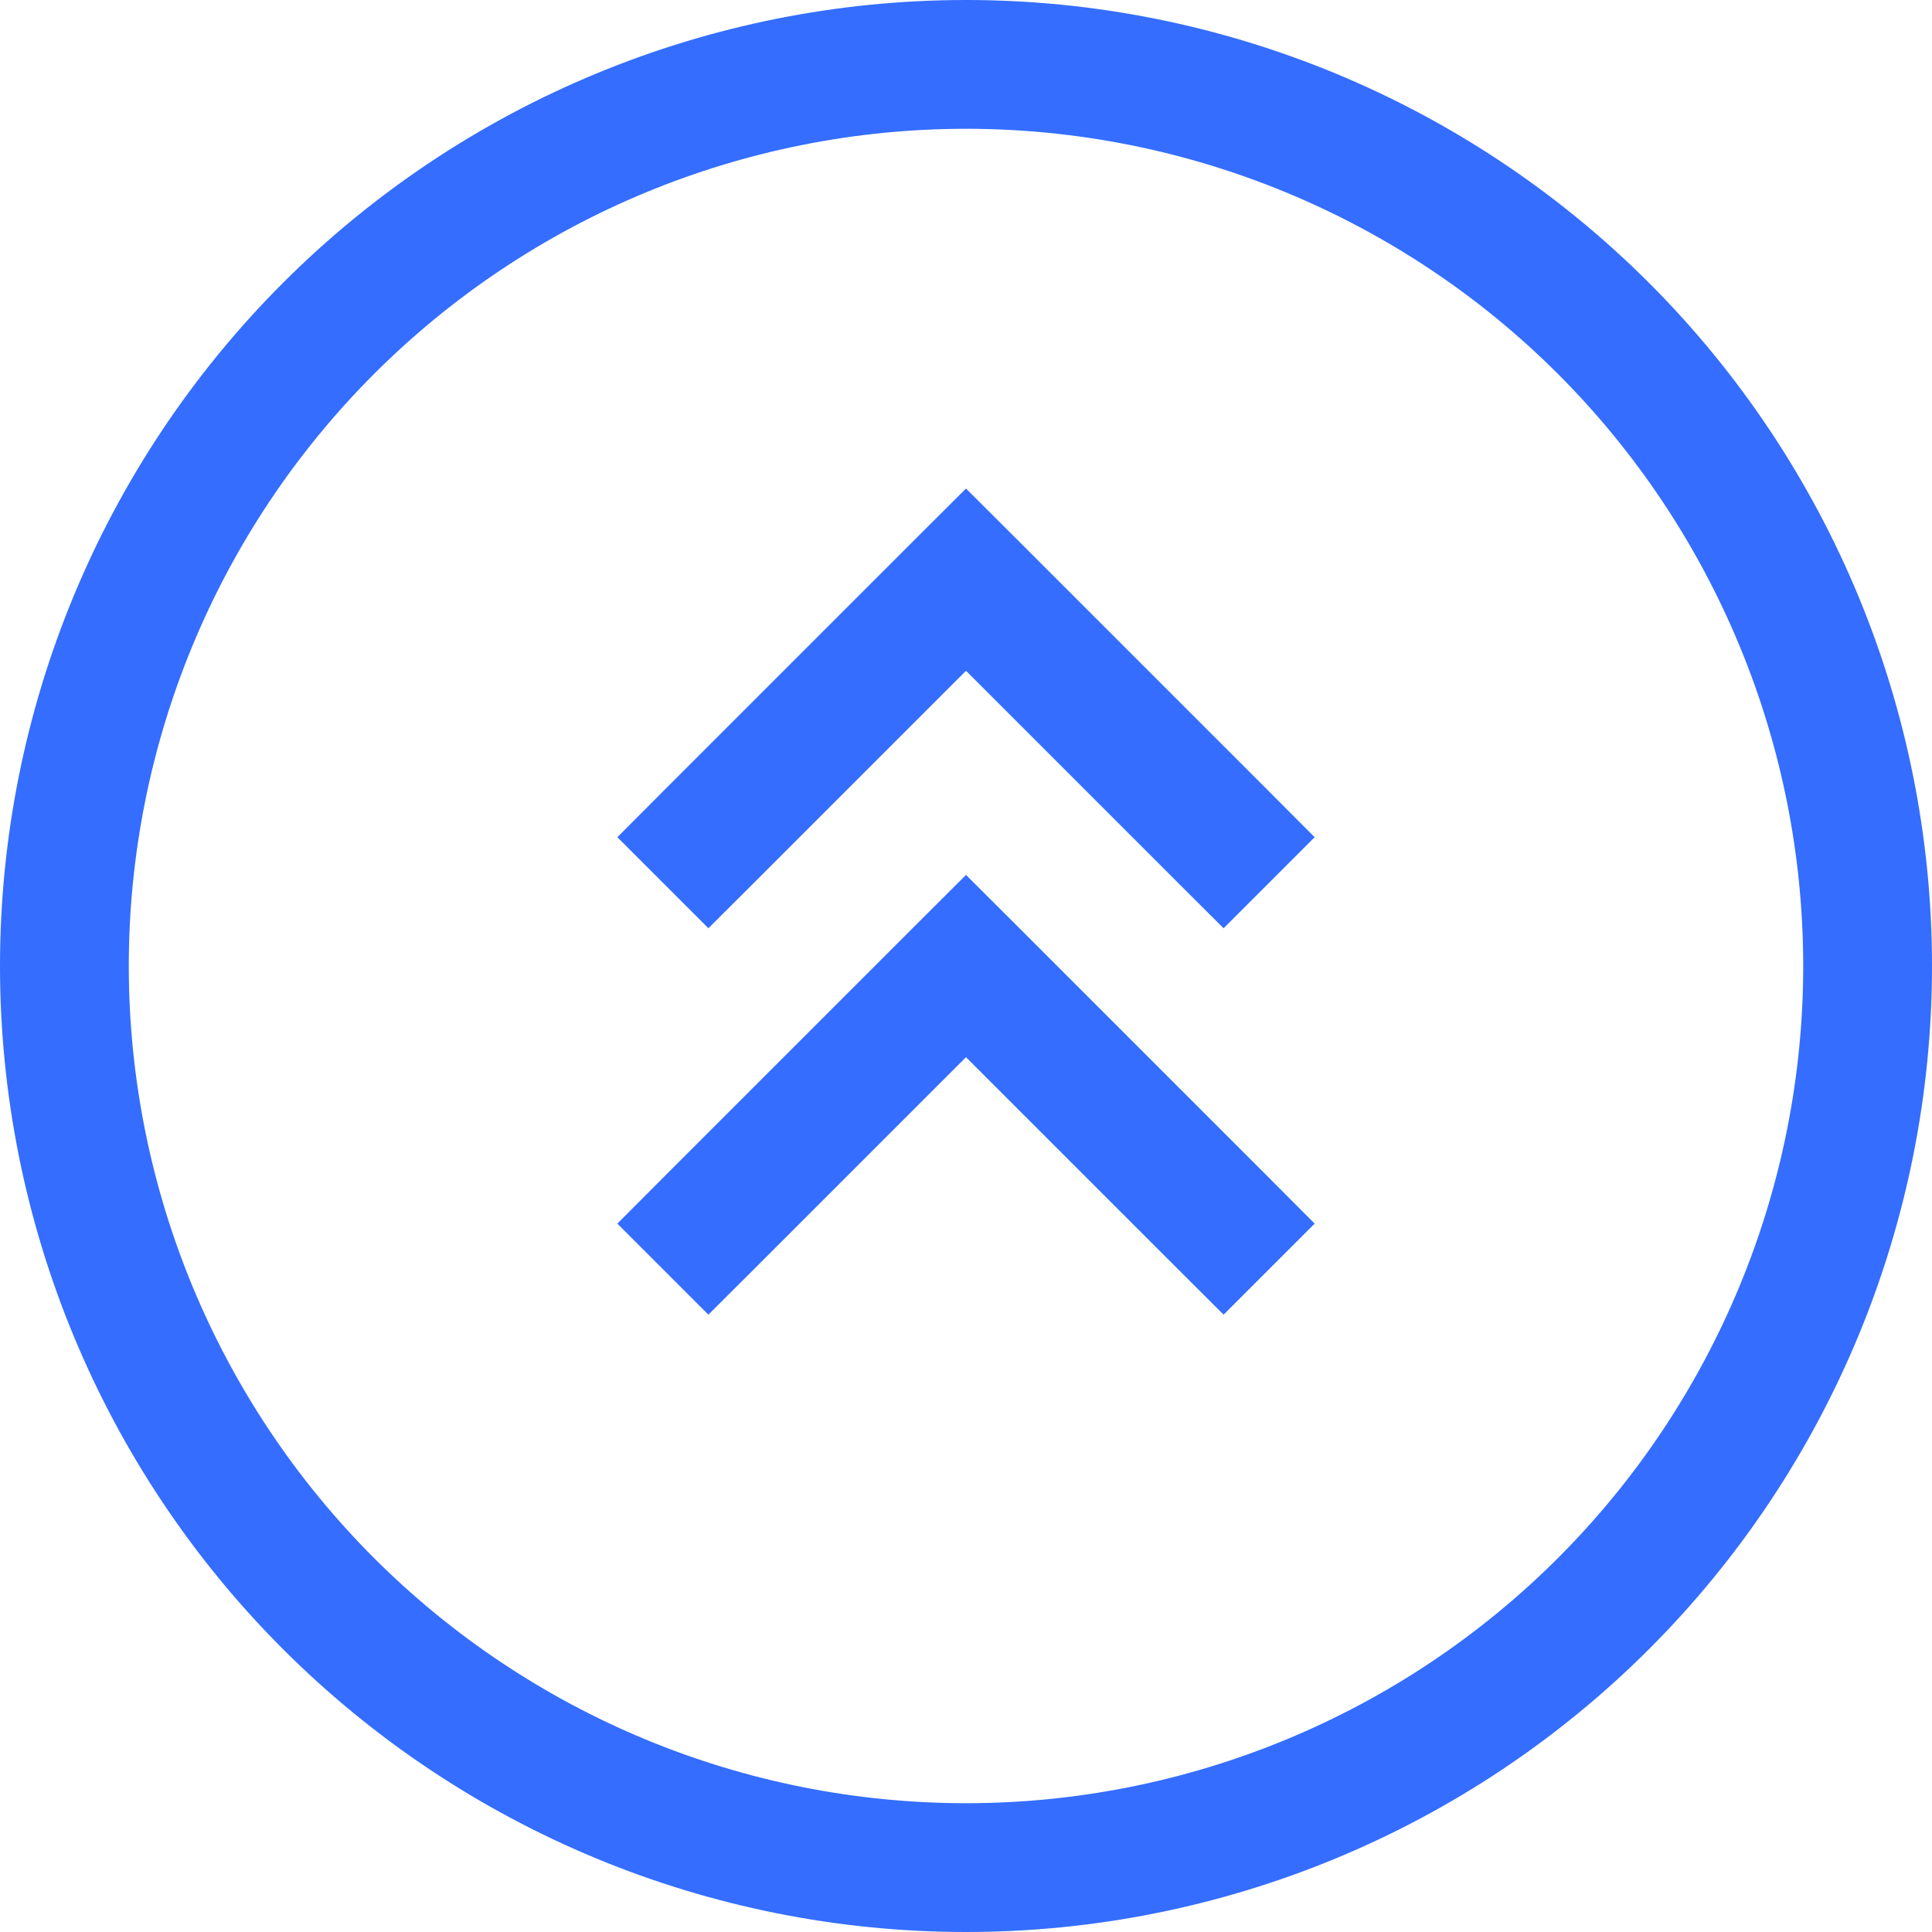 <svg width="50" height="50" viewBox="0 0 50 50" fill="none" xmlns="http://www.w3.org/2000/svg">
<path d="M17.153 20.487L15.977 21.667L18.333 24.023L19.513 22.847L17.153 20.487ZM25 15L26.18 13.82L25 12.643L23.82 13.82L25 15ZM30.487 22.847L31.667 24.023L34.023 21.667L32.847 20.487L30.487 22.847ZM17.153 30.487L15.977 31.667L18.333 34.023L19.513 32.847L17.153 30.487ZM25 25L26.18 23.82L25 22.643L23.82 23.82L25 25ZM30.487 32.847L31.667 34.023L34.023 31.667L32.847 30.487L30.487 32.847ZM19.513 22.847L26.18 16.18L23.82 13.82L17.153 20.487L19.513 22.847ZM23.82 16.18L30.487 22.847L32.847 20.487L26.18 13.82L23.82 16.18ZM19.513 32.847L26.18 26.18L23.82 23.82L17.153 30.487L19.513 32.847ZM23.82 26.18L30.487 32.847L32.847 30.487L26.18 23.82L23.82 26.18ZM0 25C0 31.63 2.634 37.989 7.322 42.678C12.011 47.366 18.37 50 25 50V46.667C19.254 46.667 13.743 44.384 9.679 40.321C5.616 36.257 3.333 30.746 3.333 25H0ZM25 0C18.37 0 12.011 2.634 7.322 7.322C2.634 12.011 0 18.37 0 25H3.333C3.333 19.254 5.616 13.743 9.679 9.679C13.743 5.616 19.254 3.333 25 3.333V0ZM50 25C50 18.37 47.366 12.011 42.678 7.322C37.989 2.634 31.63 0 25 0V3.333C27.845 3.333 30.663 3.894 33.291 4.983C35.92 6.071 38.309 7.667 40.321 9.679C42.333 11.691 43.928 14.08 45.017 16.709C46.106 19.337 46.667 22.155 46.667 25H50ZM46.667 25C46.667 27.845 46.106 30.663 45.017 33.291C43.928 35.92 42.333 38.309 40.321 40.321C38.309 42.333 35.92 43.928 33.291 45.017C30.663 46.106 27.845 46.667 25 46.667V50C31.63 50 37.989 47.366 42.678 42.678C47.366 37.989 50 31.63 50 25H46.667Z" fill="#346DFF"/>
</svg>
